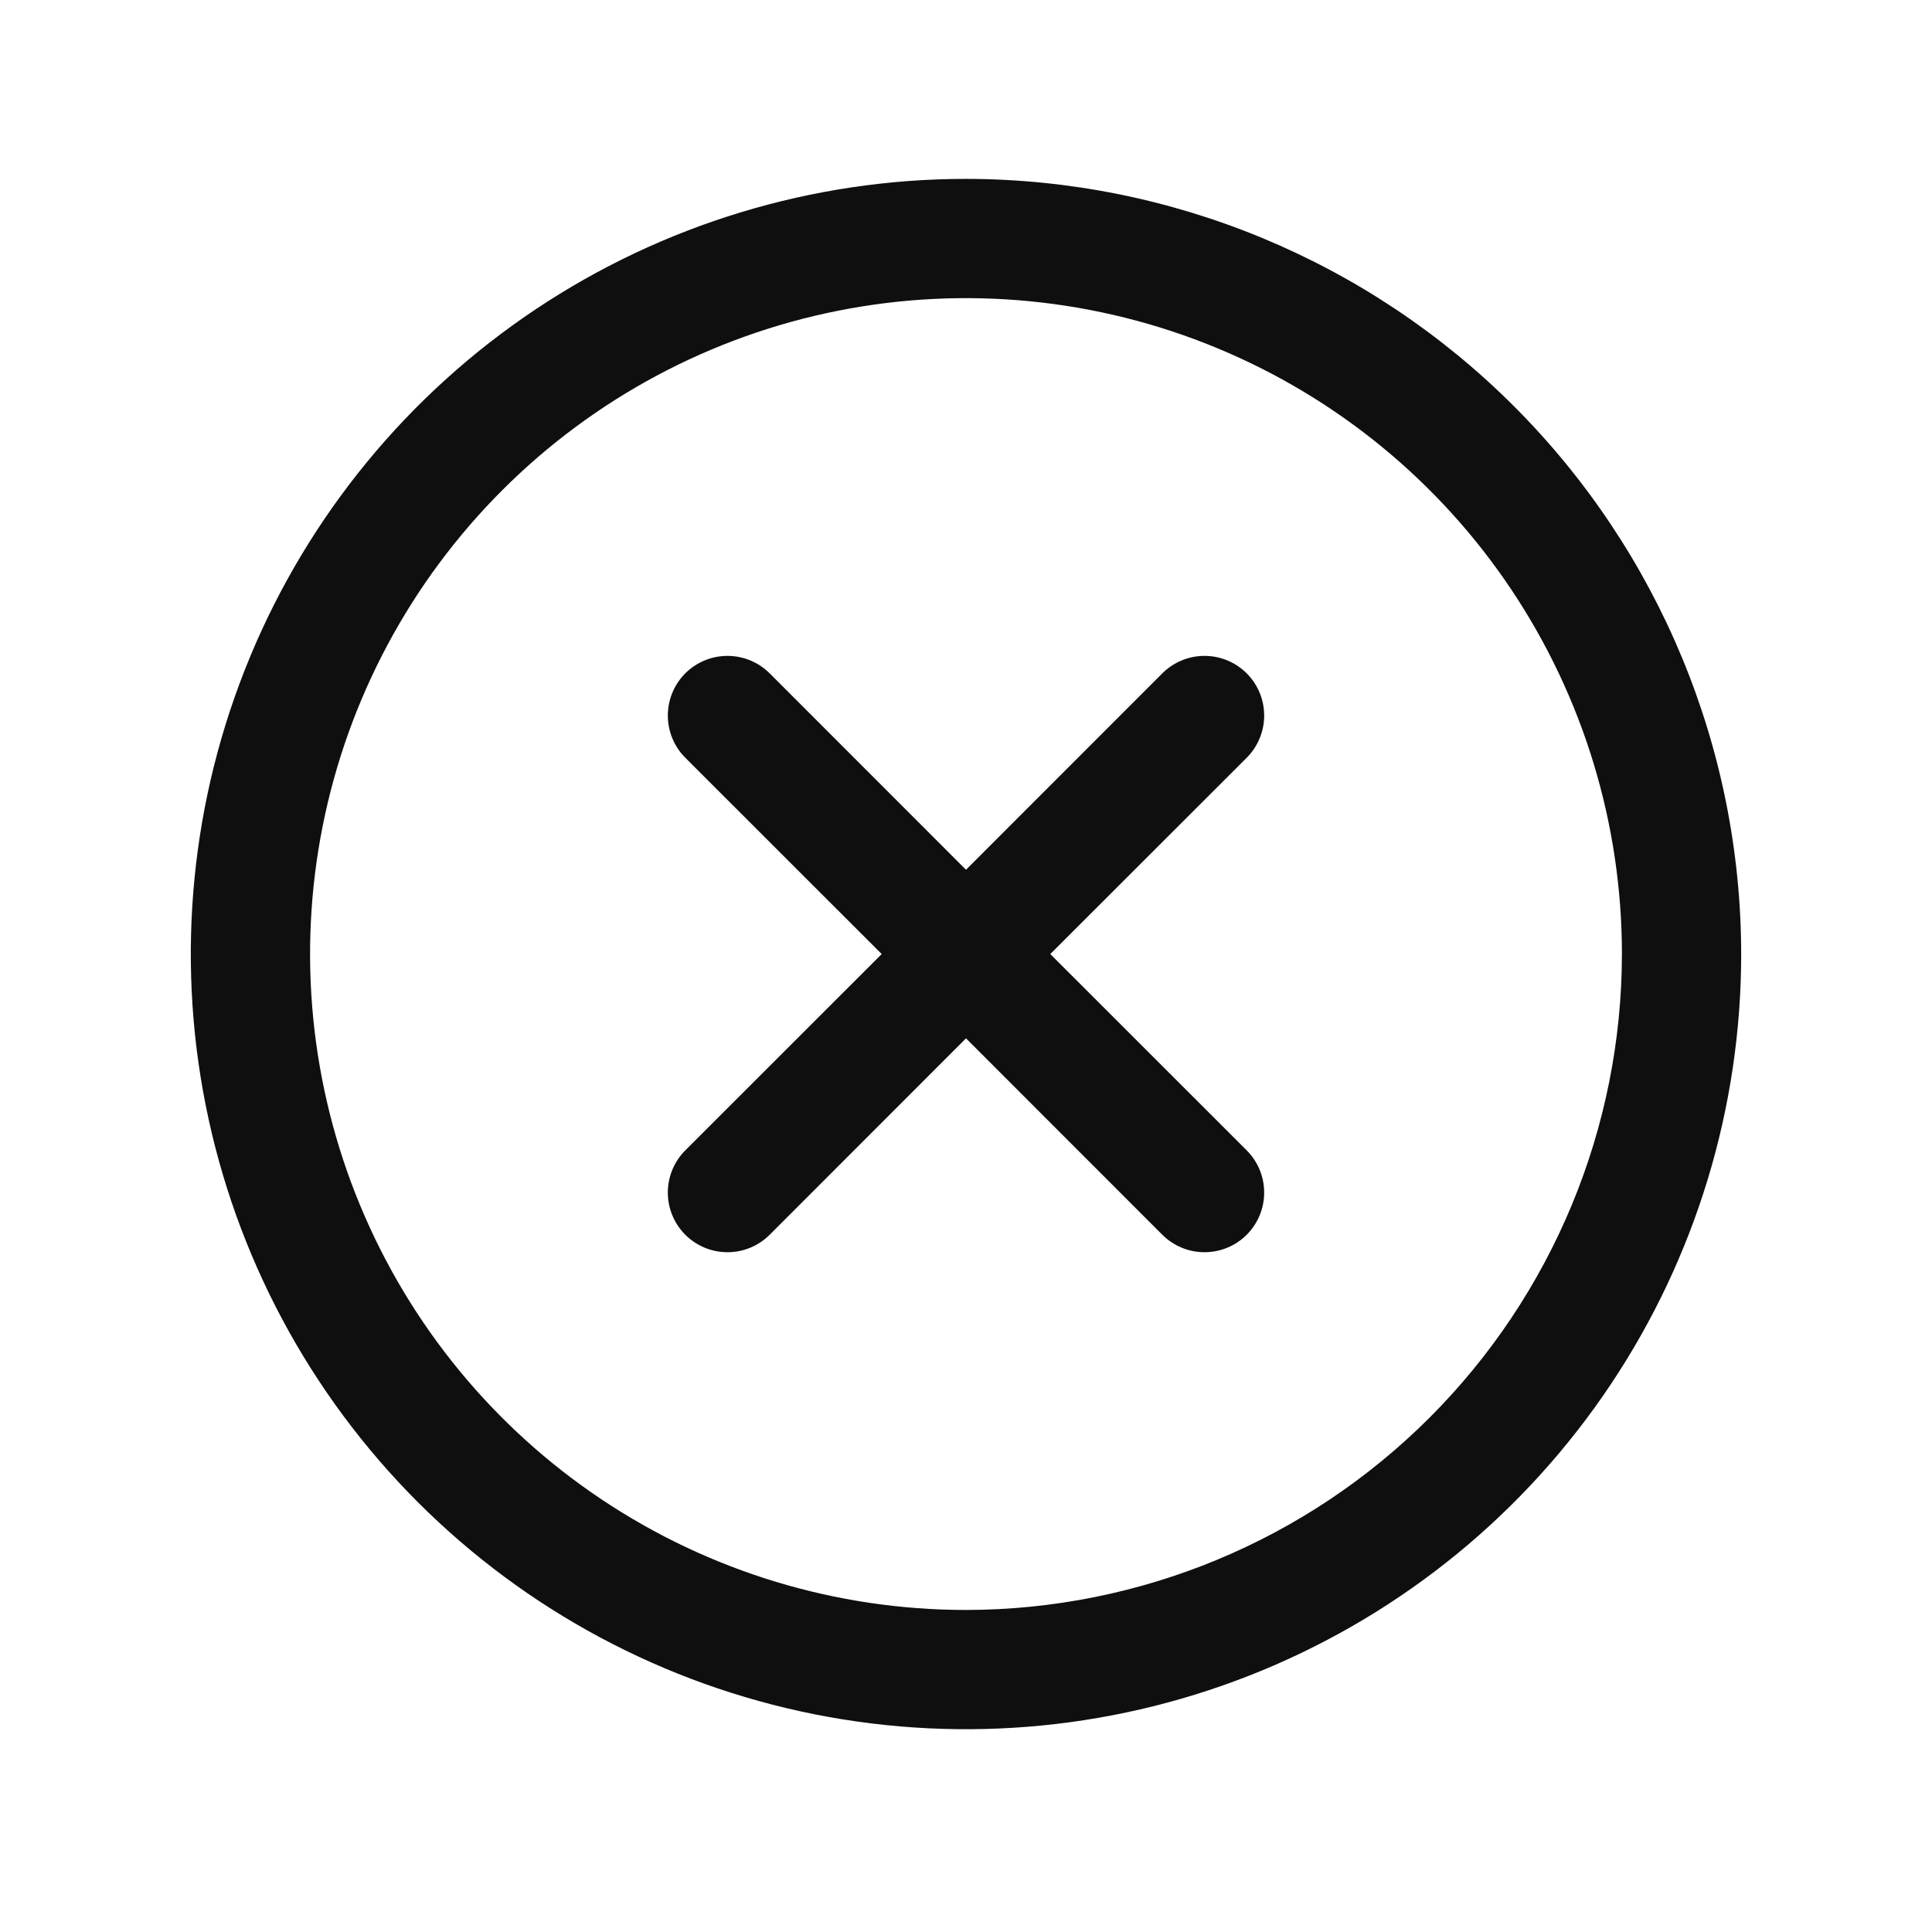 <svg width="81" height="80" viewBox="0 0 81 80" fill="none" xmlns="http://www.w3.org/2000/svg">
<path d="M52.269 31.769L44.034 40L52.269 48.231C52.501 48.464 52.685 48.739 52.811 49.043C52.937 49.346 53.001 49.672 53.001 50C53.001 50.328 52.937 50.654 52.811 50.957C52.685 51.261 52.501 51.536 52.269 51.769C52.036 52.001 51.761 52.185 51.457 52.311C51.154 52.437 50.828 52.501 50.5 52.501C50.172 52.501 49.846 52.437 49.543 52.311C49.239 52.185 48.964 52.001 48.731 51.769L40.5 43.534L32.269 51.769C32.036 52.001 31.761 52.185 31.457 52.311C31.154 52.437 30.828 52.501 30.5 52.501C30.172 52.501 29.846 52.437 29.543 52.311C29.239 52.185 28.963 52.001 28.731 51.769C28.499 51.536 28.315 51.261 28.189 50.957C28.063 50.654 27.999 50.328 27.999 50C27.999 49.672 28.063 49.346 28.189 49.043C28.315 48.739 28.499 48.464 28.731 48.231L36.966 40L28.731 31.769C28.262 31.3 27.999 30.663 27.999 30C27.999 29.337 28.262 28.7 28.731 28.231C29.2 27.762 29.837 27.499 30.5 27.499C31.163 27.499 31.8 27.762 32.269 28.231L40.5 36.466L48.731 28.231C48.964 27.999 49.239 27.815 49.543 27.689C49.846 27.563 50.172 27.499 50.5 27.499C50.828 27.499 51.154 27.563 51.457 27.689C51.761 27.815 52.036 27.999 52.269 28.231C52.501 28.463 52.685 28.739 52.811 29.043C52.937 29.346 53.001 29.672 53.001 30C53.001 30.328 52.937 30.654 52.811 30.957C52.685 31.261 52.501 31.537 52.269 31.769ZM73 40C73 46.428 71.094 52.711 67.523 58.056C63.952 63.401 58.876 67.566 52.937 70.026C46.999 72.486 40.464 73.129 34.16 71.876C27.855 70.621 22.064 67.526 17.519 62.981C12.974 58.436 9.879 52.645 8.624 46.34C7.37 40.036 8.014 33.501 10.474 27.563C12.934 21.624 17.099 16.548 22.444 12.977C27.789 9.406 34.072 7.5 40.5 7.5C49.117 7.509 57.378 10.936 63.471 17.029C69.564 23.122 72.991 31.383 73 40ZM68 40C68 34.561 66.387 29.244 63.365 24.722C60.344 20.2 56.049 16.675 51.024 14.593C45.999 12.512 40.469 11.967 35.135 13.028C29.801 14.089 24.901 16.709 21.055 20.555C17.209 24.401 14.589 29.3 13.528 34.635C12.467 39.969 13.012 45.499 15.093 50.524C17.175 55.549 20.7 59.844 25.222 62.865C29.744 65.887 35.061 67.5 40.5 67.5C47.791 67.492 54.781 64.592 59.936 59.436C65.092 54.281 67.992 47.291 68 40Z" fill="#0F0F10"/>
</svg>

